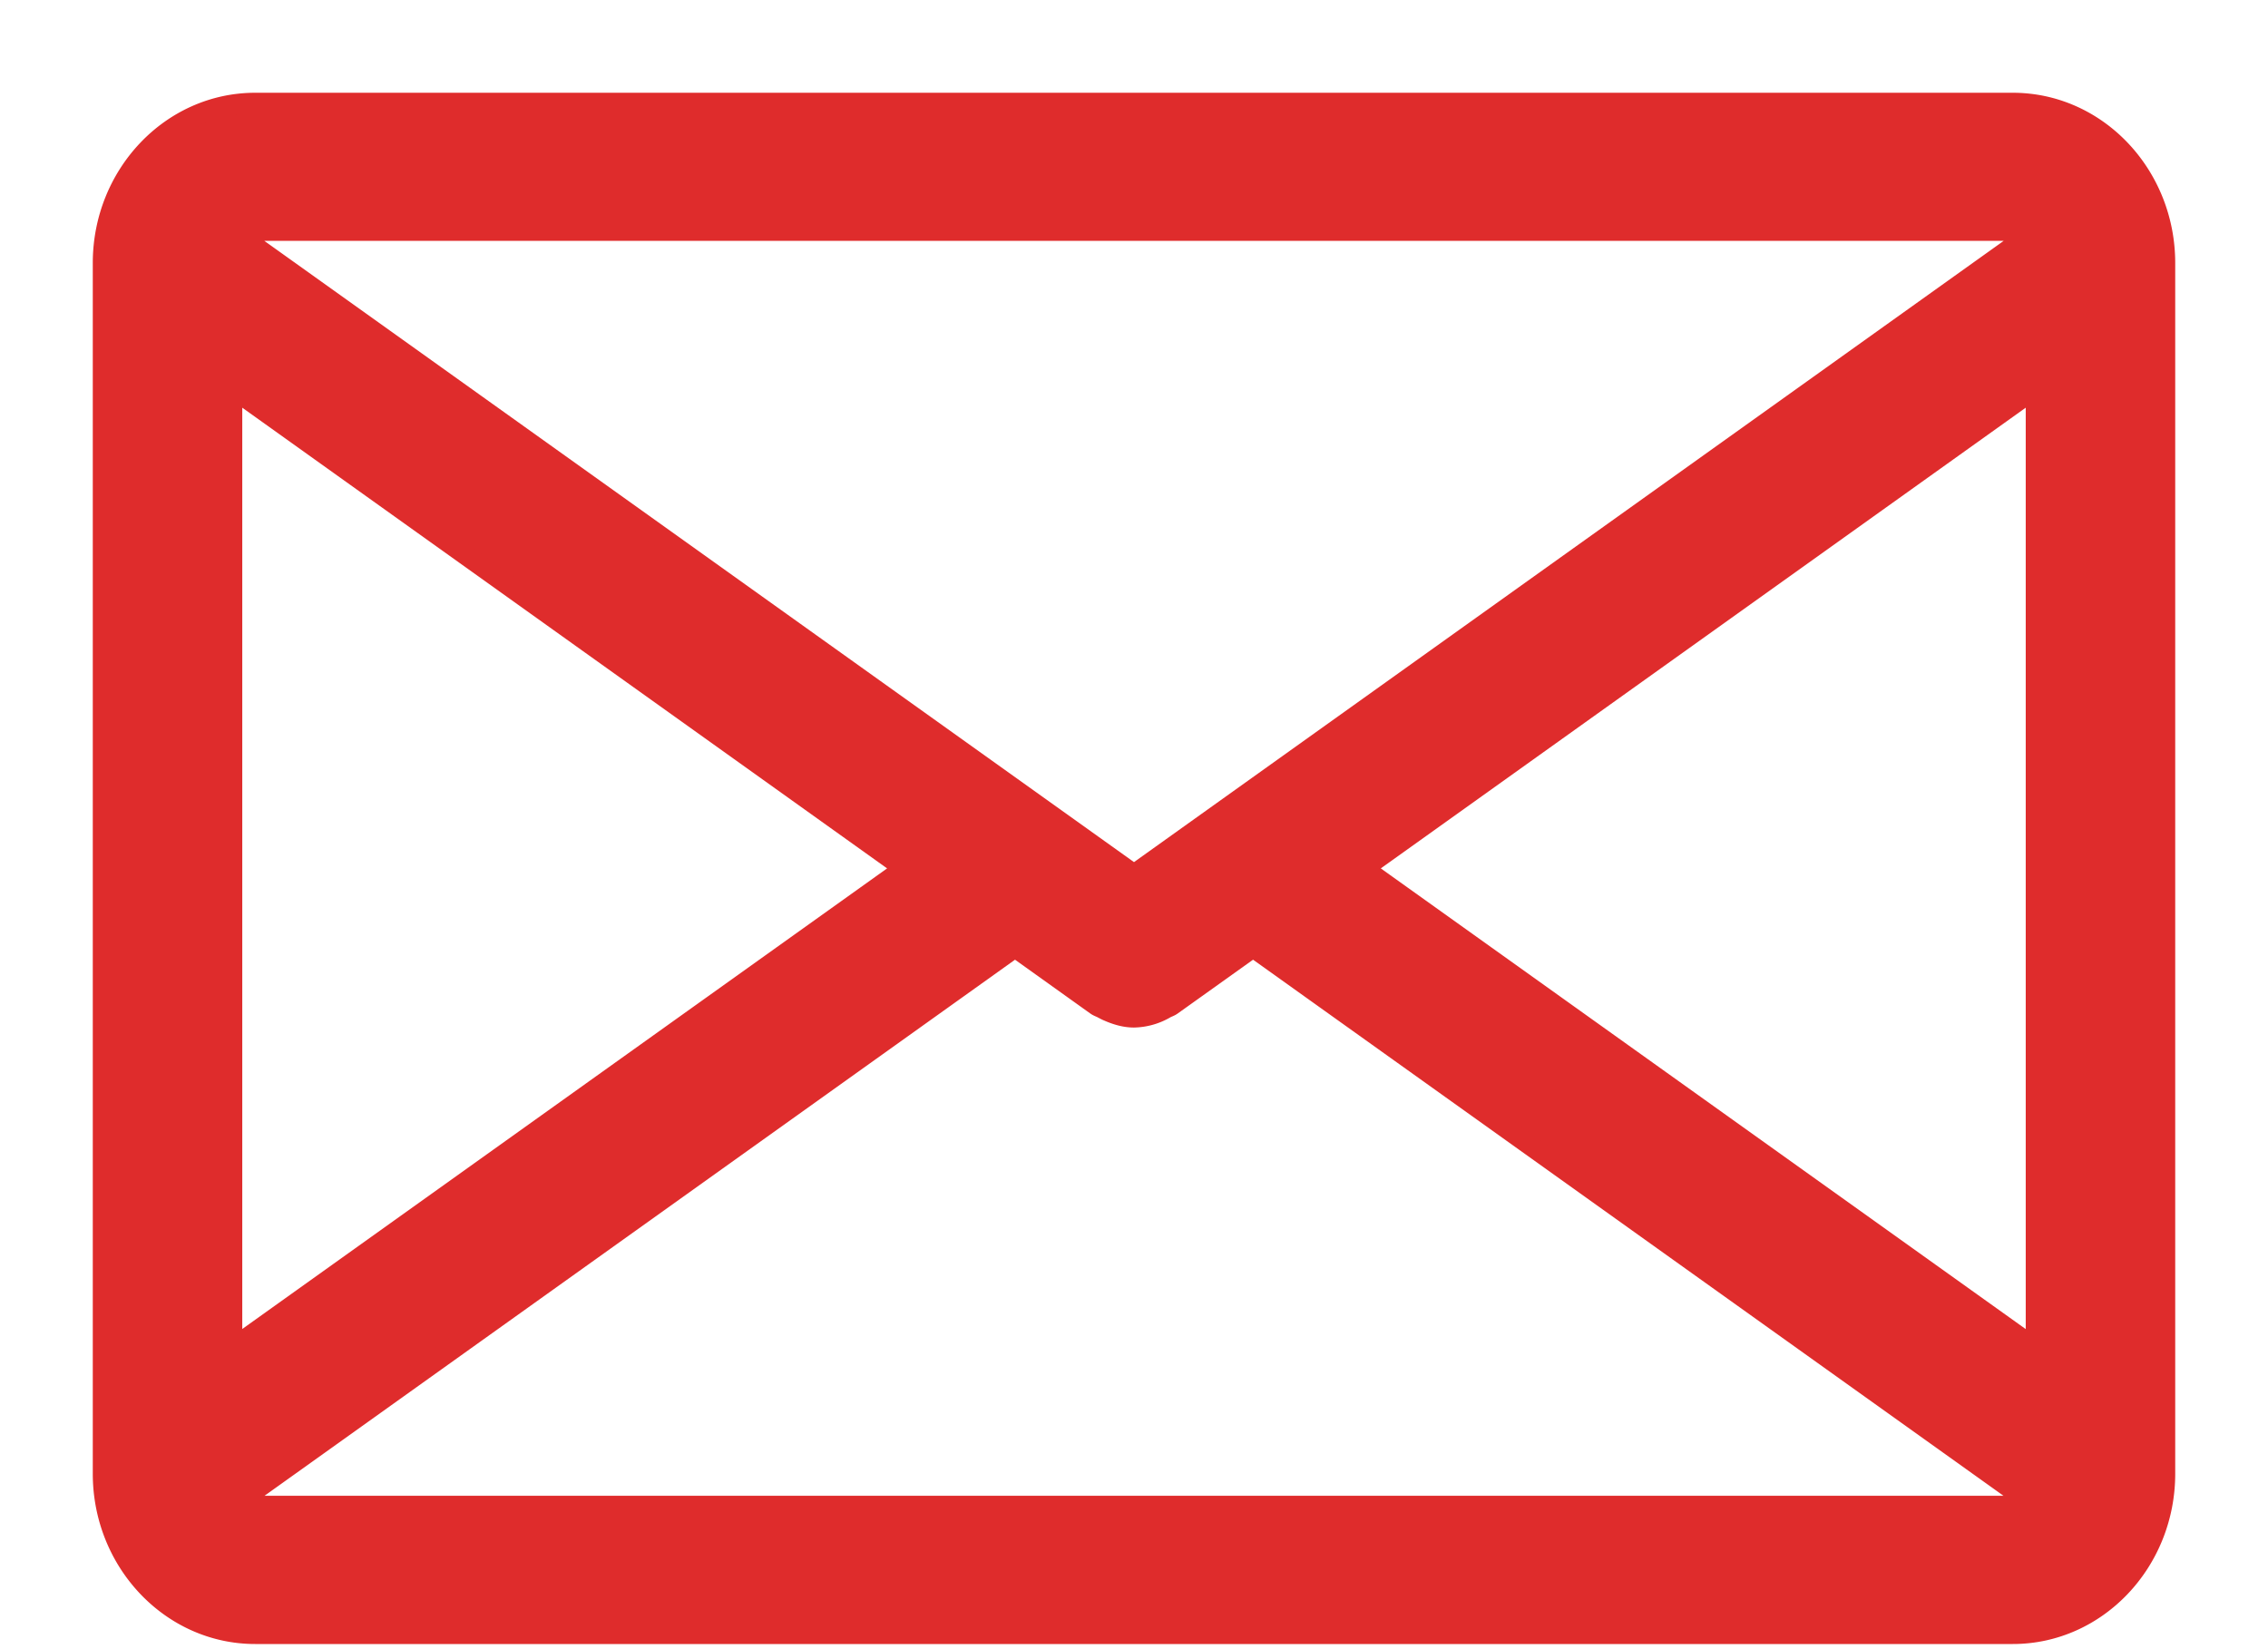 <svg width="22" height="16" fill="none" xmlns="http://www.w3.org/2000/svg"><path d="M19.525 1H2.475C1.662 1 1 1.696 1 2.552v11.746c0 .855.662 1.552 1.475 1.552h17.05c.813 0 1.475-.697 1.475-1.552V2.552C21 1.696 20.338 1 19.525 1zm-6.303 7.425l6.528-4.664v9.328l-6.528-4.664zm6.303-6.188c.044 0 .09.027.129.067L11 8.487 2.346 2.304c.04-.04.085-.067.13-.067h17.049zM2.25 13.088V3.761l6.527 4.664-6.527 4.663zm.225 1.524c-.044 0-.09-.027-.129-.066l7.5-5.358.789.564c.018.013.04.019.06.03.019.01.037.02.057.028.08.035.163.059.247.059H11s0 0 0 0a.627.627 0 00.305-.087c.02-.011.042-.017.06-.03l.79-.564 7.499 5.358c-.04.04-.085.066-.13.066H2.476z" fill="#DF2C2C" stroke="#DF2C2C" stroke-width=".2"/></svg>
